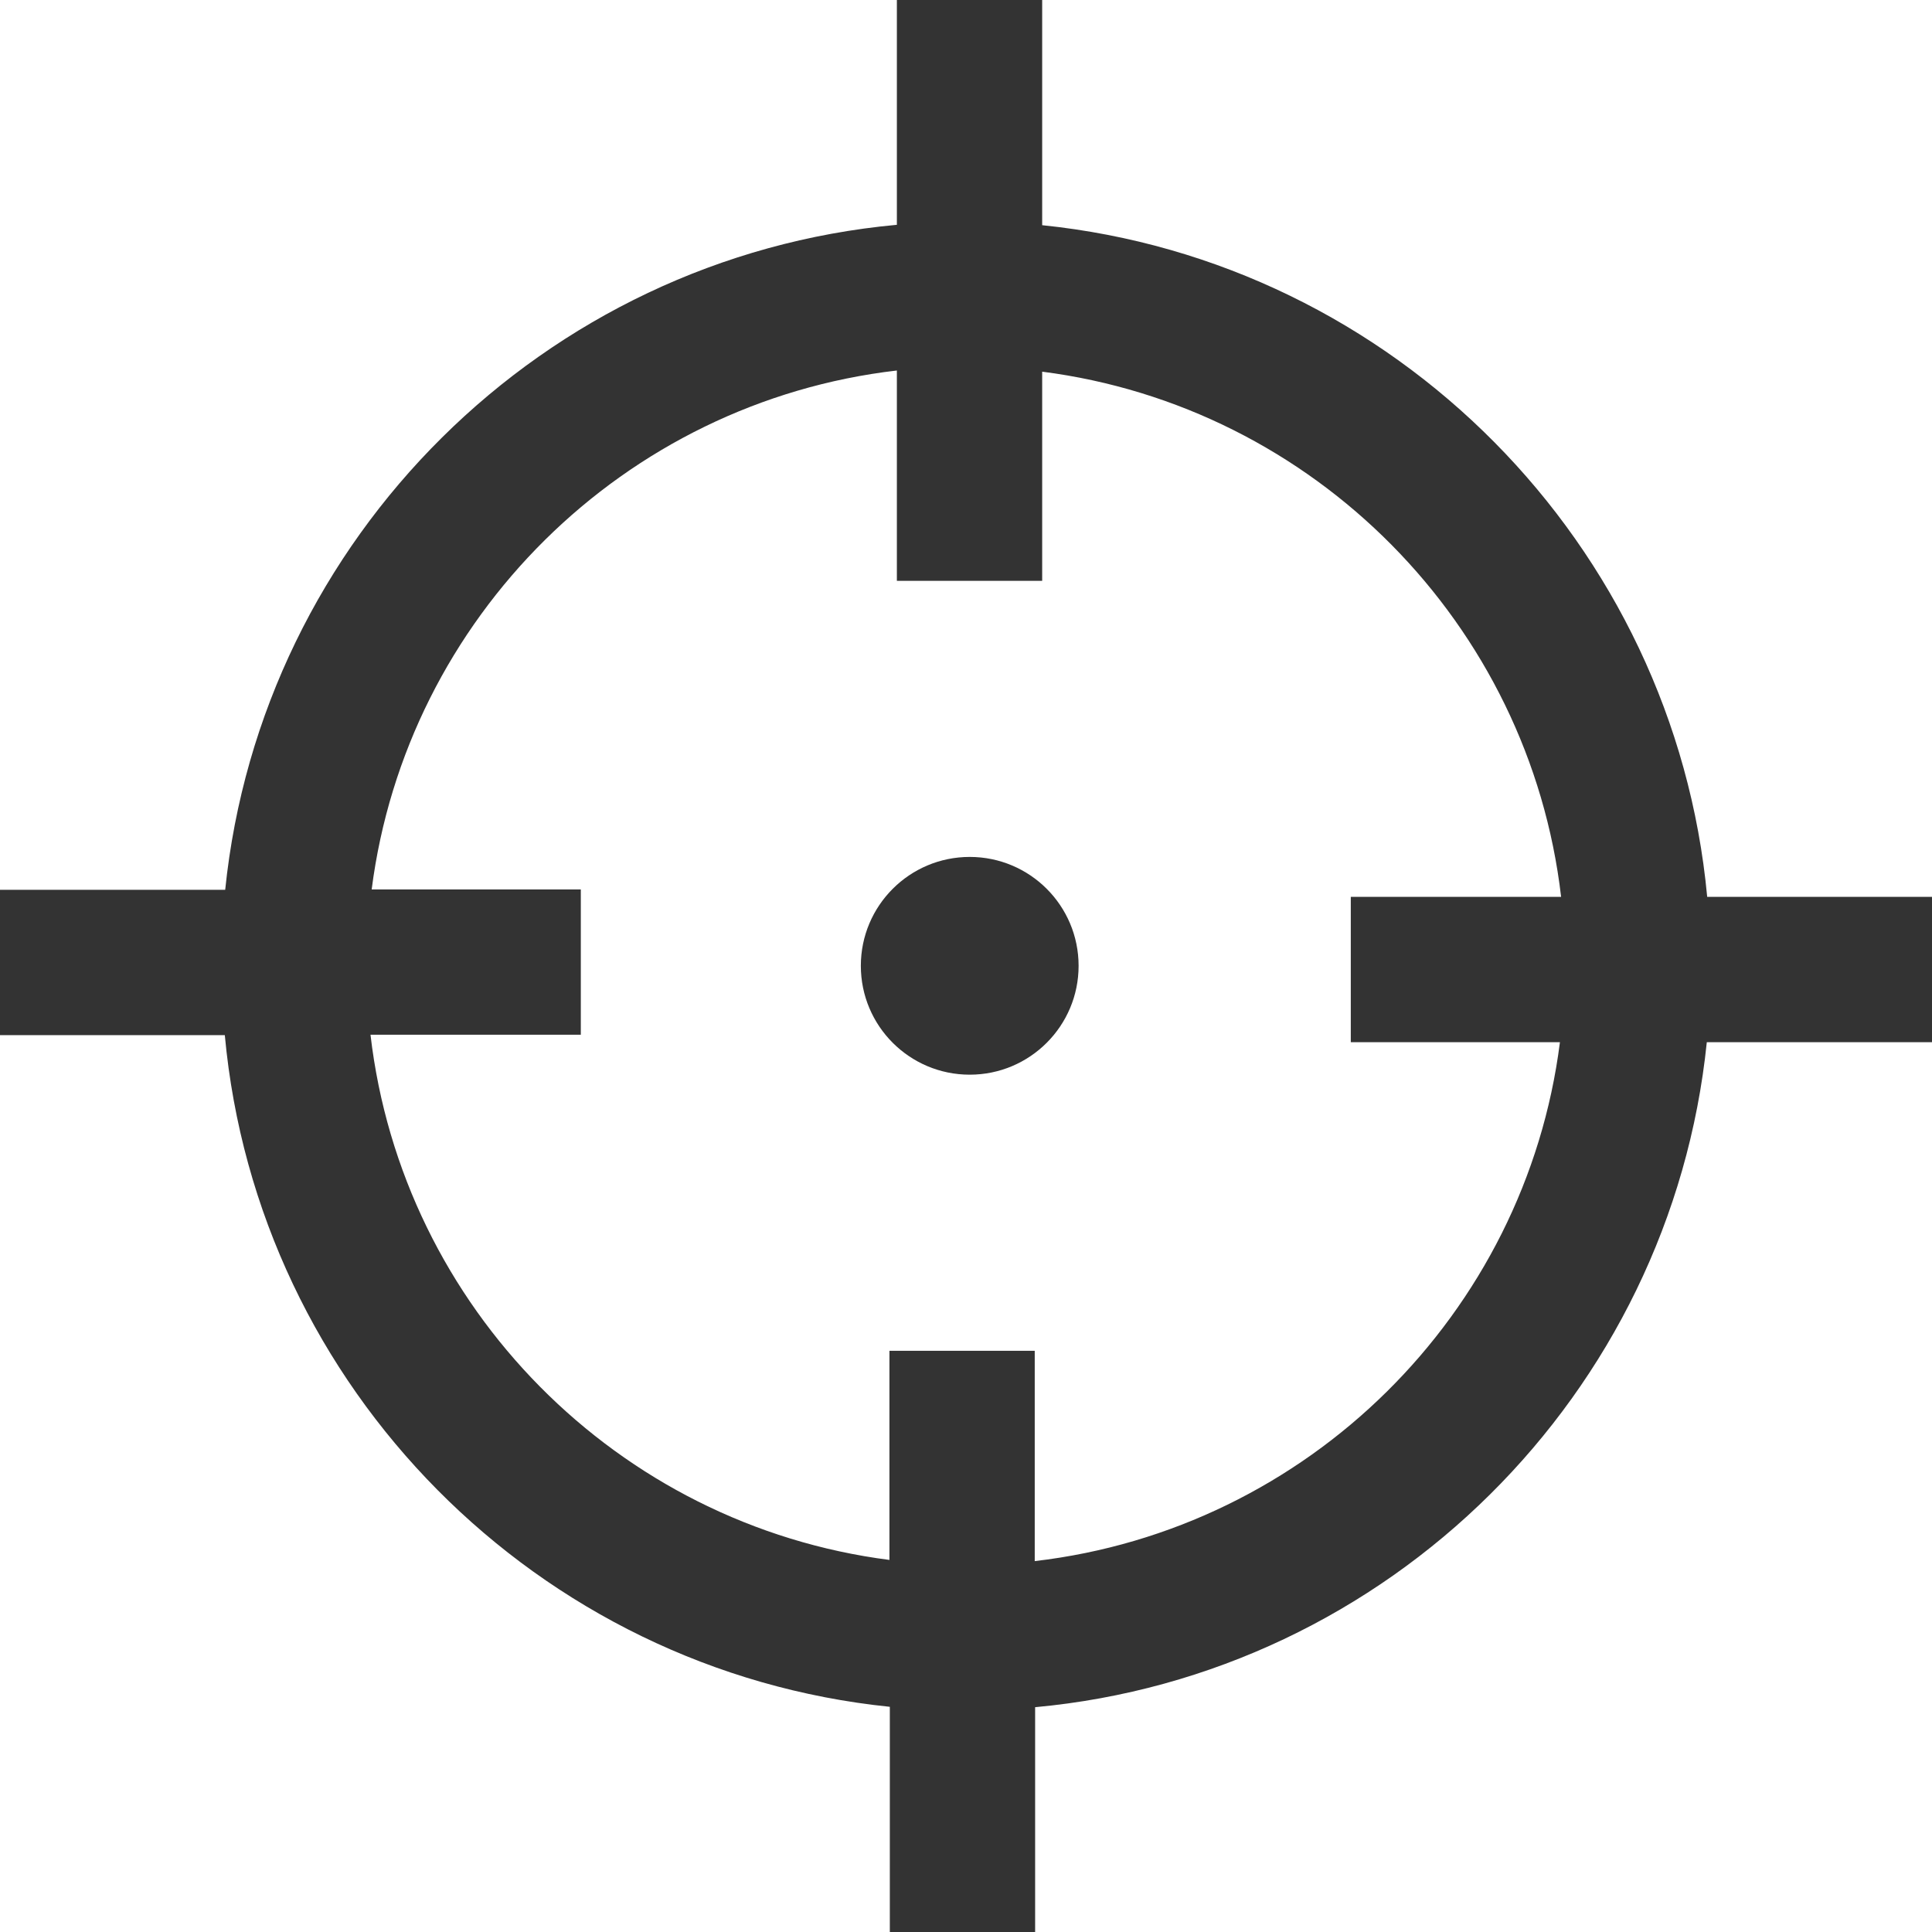 <svg id="Capa_1" xmlns="http://www.w3.org/2000/svg" xmlns:xlink="http://www.w3.org/1999/xlink" x="0px" y="0px"
	 viewBox="0 0 493.3 493.3" style="enable-background:new 0 0 493.3 493.3;" xml:space="preserve">
<style type="text/css">
	.st0{fill:#333333;}
</style>
<g>
	<path class="st0" d="M493.3,229h-57.4C427.5,138.9,356,66.7,266.1,57.5V0H229v57.4c-90.2,8.3-162.3,79.9-171.5,169.8H0v37.1h57.4
		c8.3,90.2,79.9,162.3,169.8,171.5v57.5h37.1v-57.4c90.2-8.3,162.3-79.9,171.5-169.8h57.5V229z M264.2,398.6v-53.7h-37.1v53.4
		c-69.4-8.9-124.4-64.4-132.5-134.1h53.7v-37.1H94.9c8.9-69.4,64.4-124.4,134.1-132.5v53.7h37.1V94.9
		c69.4,8.9,124.4,64.4,132.5,134.1h-53.7v37.1h53.4C389.5,335.5,333.9,390.5,264.2,398.6z"/>
	<circle class="st0" cx="247.6" cy="246.6" r="27.8"/>
</g>
</svg>
